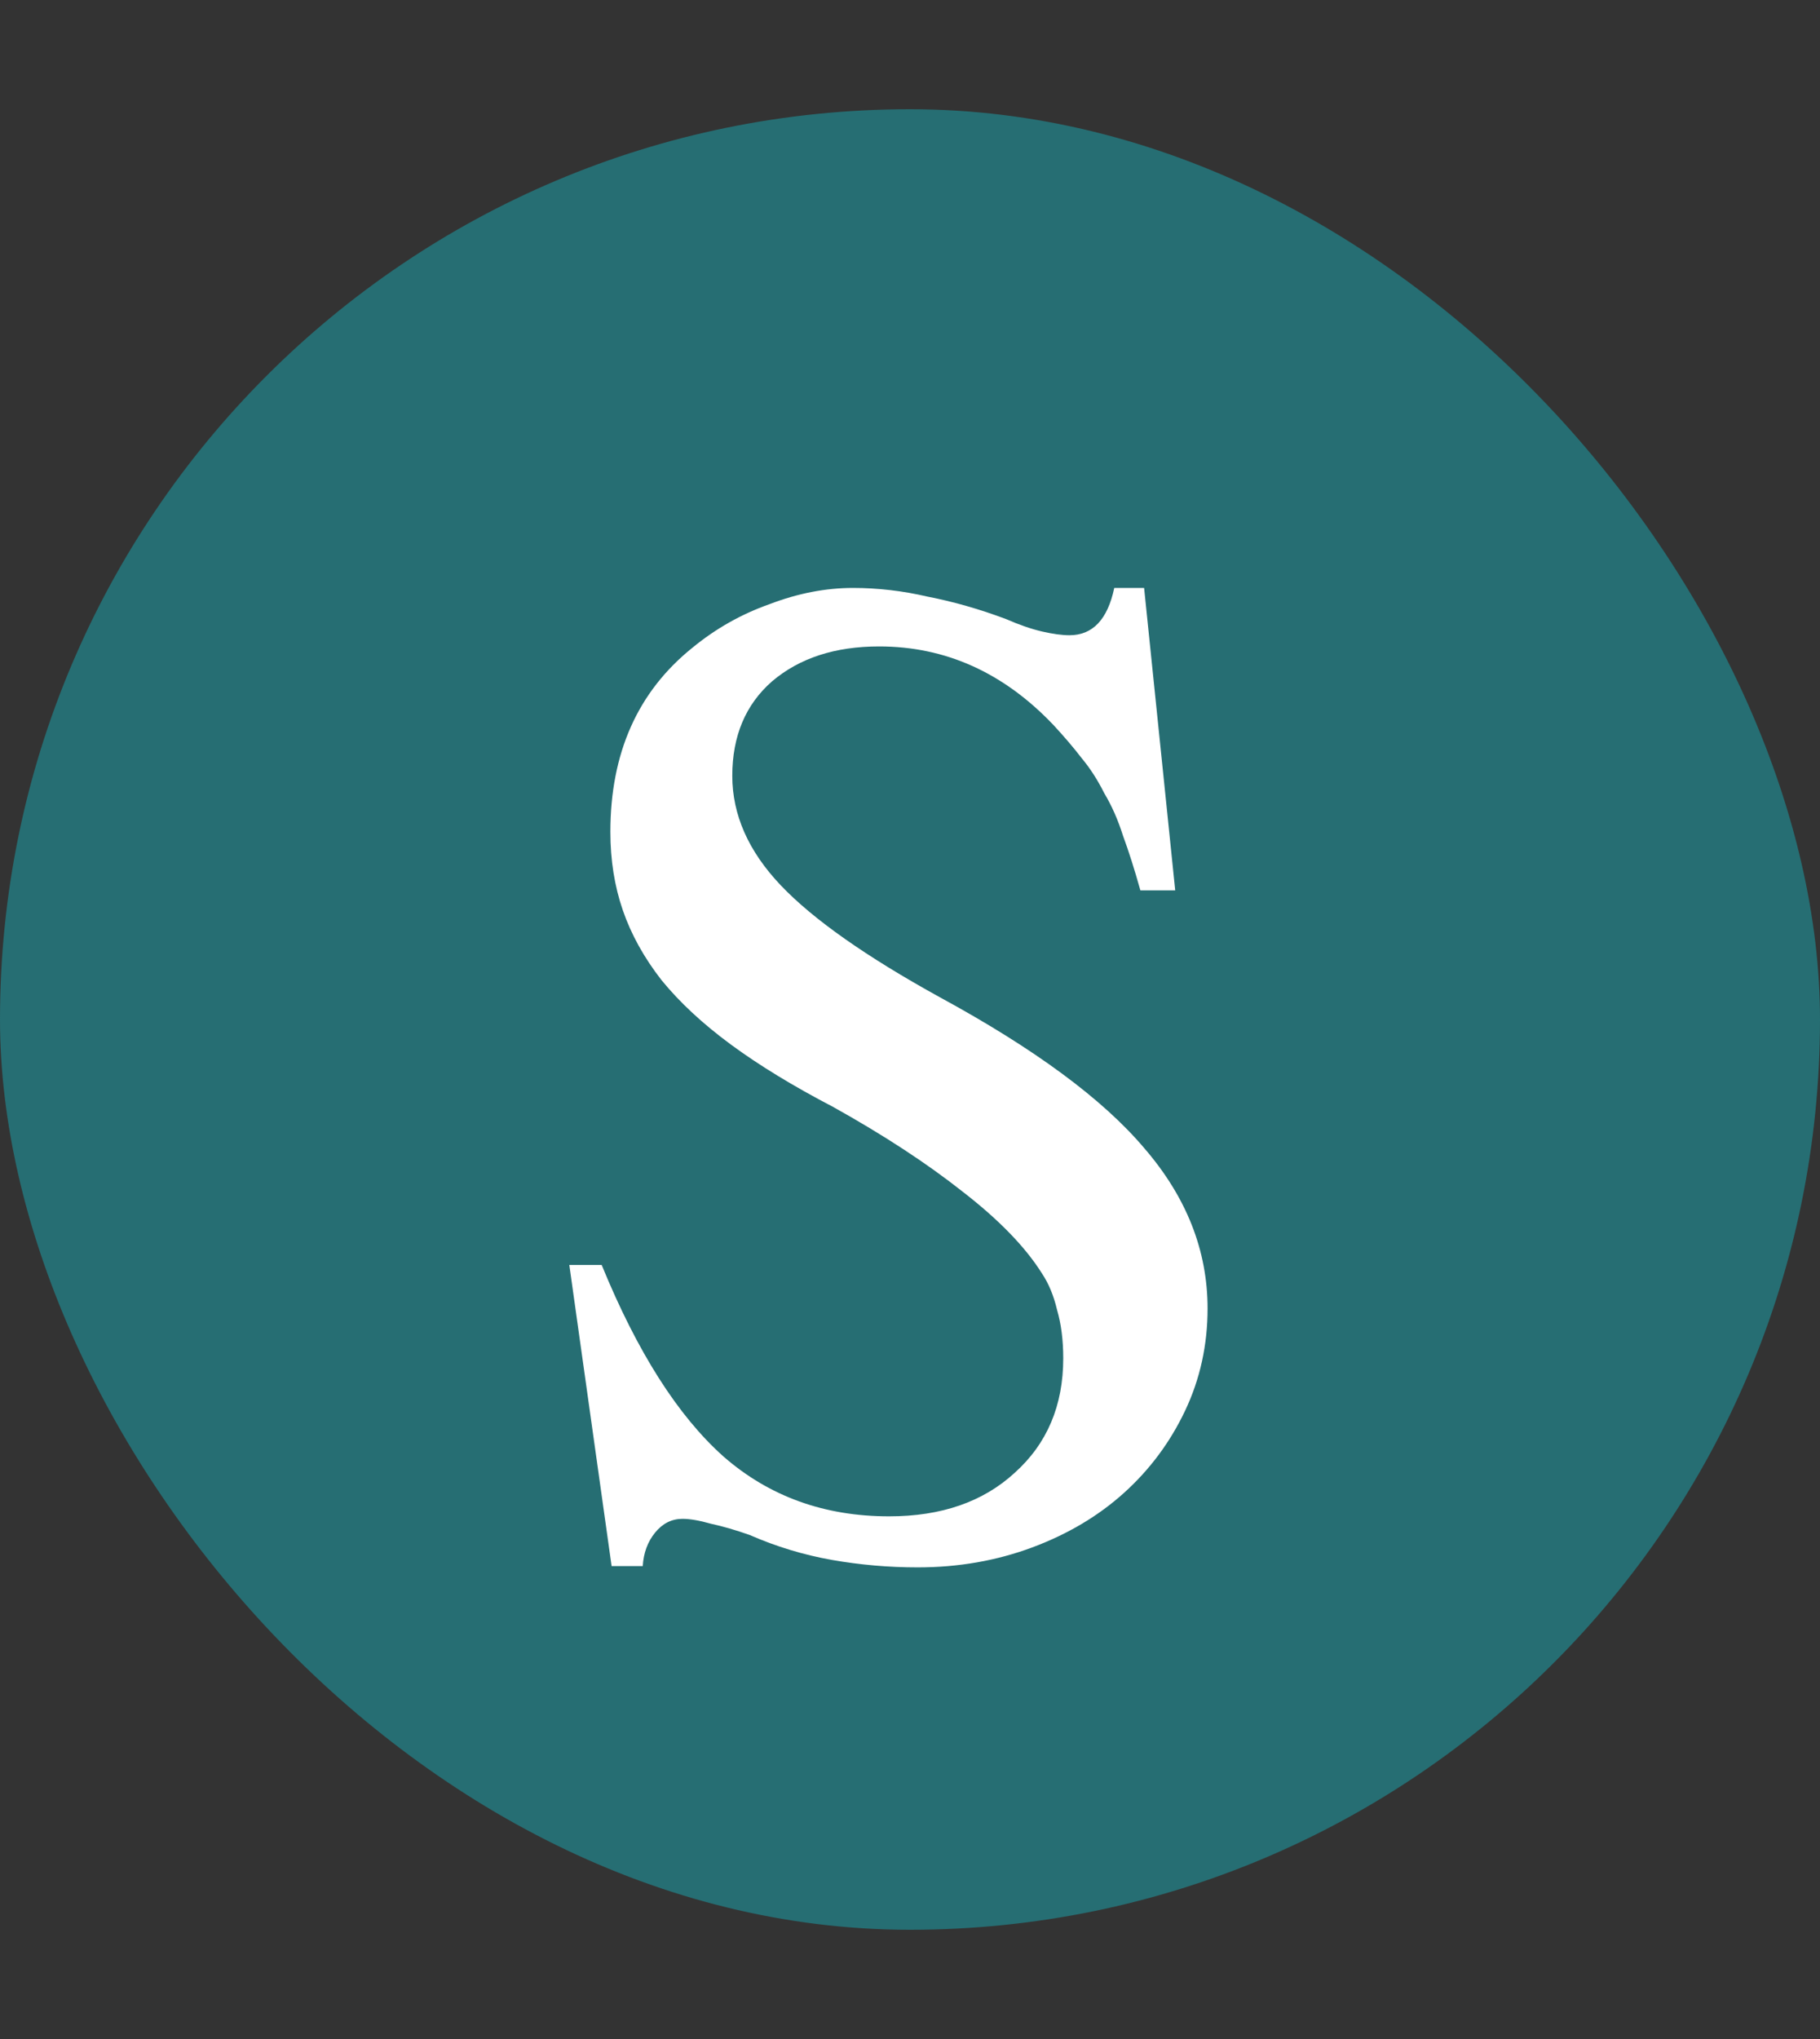 <svg width="100" height="112" viewBox="0 0 100 112" fill="none" xmlns="http://www.w3.org/2000/svg">
<rect x="0" y="0" width="100" height="112" fill="#333333" stroke="none"/>
<rect y="6" width="100" height="100" rx="50" fill="#266E73"/>
<path d="M64.572 48.906H62.658C62.339 47.767 62.02 46.764 61.701 45.898C61.428 45.033 61.086 44.258 60.676 43.574C60.311 42.845 59.901 42.207 59.445 41.66C58.99 41.068 58.465 40.453 57.873 39.815C55.139 36.943 51.949 35.508 48.303 35.508C45.887 35.508 43.928 36.146 42.424 37.422C40.965 38.698 40.236 40.43 40.236 42.617C40.236 44.759 41.125 46.764 42.902 48.633C44.68 50.501 47.596 52.552 51.652 54.785C56.848 57.611 60.585 60.368 62.863 63.057C65.188 65.745 66.35 68.685 66.35 71.875C66.35 73.88 65.939 75.749 65.119 77.481C64.299 79.212 63.182 80.716 61.77 81.992C60.357 83.268 58.671 84.271 56.711 85C54.751 85.729 52.655 86.094 50.422 86.094C48.827 86.094 47.255 85.957 45.705 85.684C44.156 85.41 42.652 84.954 41.193 84.316C40.419 84.043 39.712 83.838 39.074 83.701C38.436 83.519 37.912 83.428 37.502 83.428C36.91 83.428 36.408 83.678 35.998 84.18C35.588 84.681 35.36 85.296 35.315 86.025H33.605L31.281 69.482H33.059C35.018 74.268 37.251 77.777 39.758 80.01C42.264 82.197 45.295 83.291 48.85 83.291C51.721 83.291 54.022 82.493 55.754 80.898C57.531 79.303 58.42 77.207 58.42 74.609C58.42 73.607 58.306 72.718 58.078 71.943C57.896 71.169 57.622 70.508 57.258 69.961C56.346 68.503 54.888 66.999 52.883 65.449C50.923 63.9 48.553 62.35 45.773 60.801C43.586 59.661 41.717 58.522 40.168 57.383C38.618 56.243 37.342 55.059 36.34 53.828C35.383 52.598 34.676 51.322 34.221 50C33.765 48.678 33.537 47.243 33.537 45.693C33.537 41.364 35.041 37.992 38.049 35.576C39.325 34.528 40.738 33.73 42.287 33.184C43.837 32.591 45.363 32.295 46.867 32.295C48.234 32.295 49.602 32.454 50.969 32.773C52.382 33.047 53.817 33.457 55.275 34.004C56.005 34.323 56.665 34.551 57.258 34.688C57.85 34.824 58.352 34.893 58.762 34.893C60.038 34.893 60.858 34.027 61.223 32.295H62.863L64.572 48.906Z" fill="white"/>
</svg>
